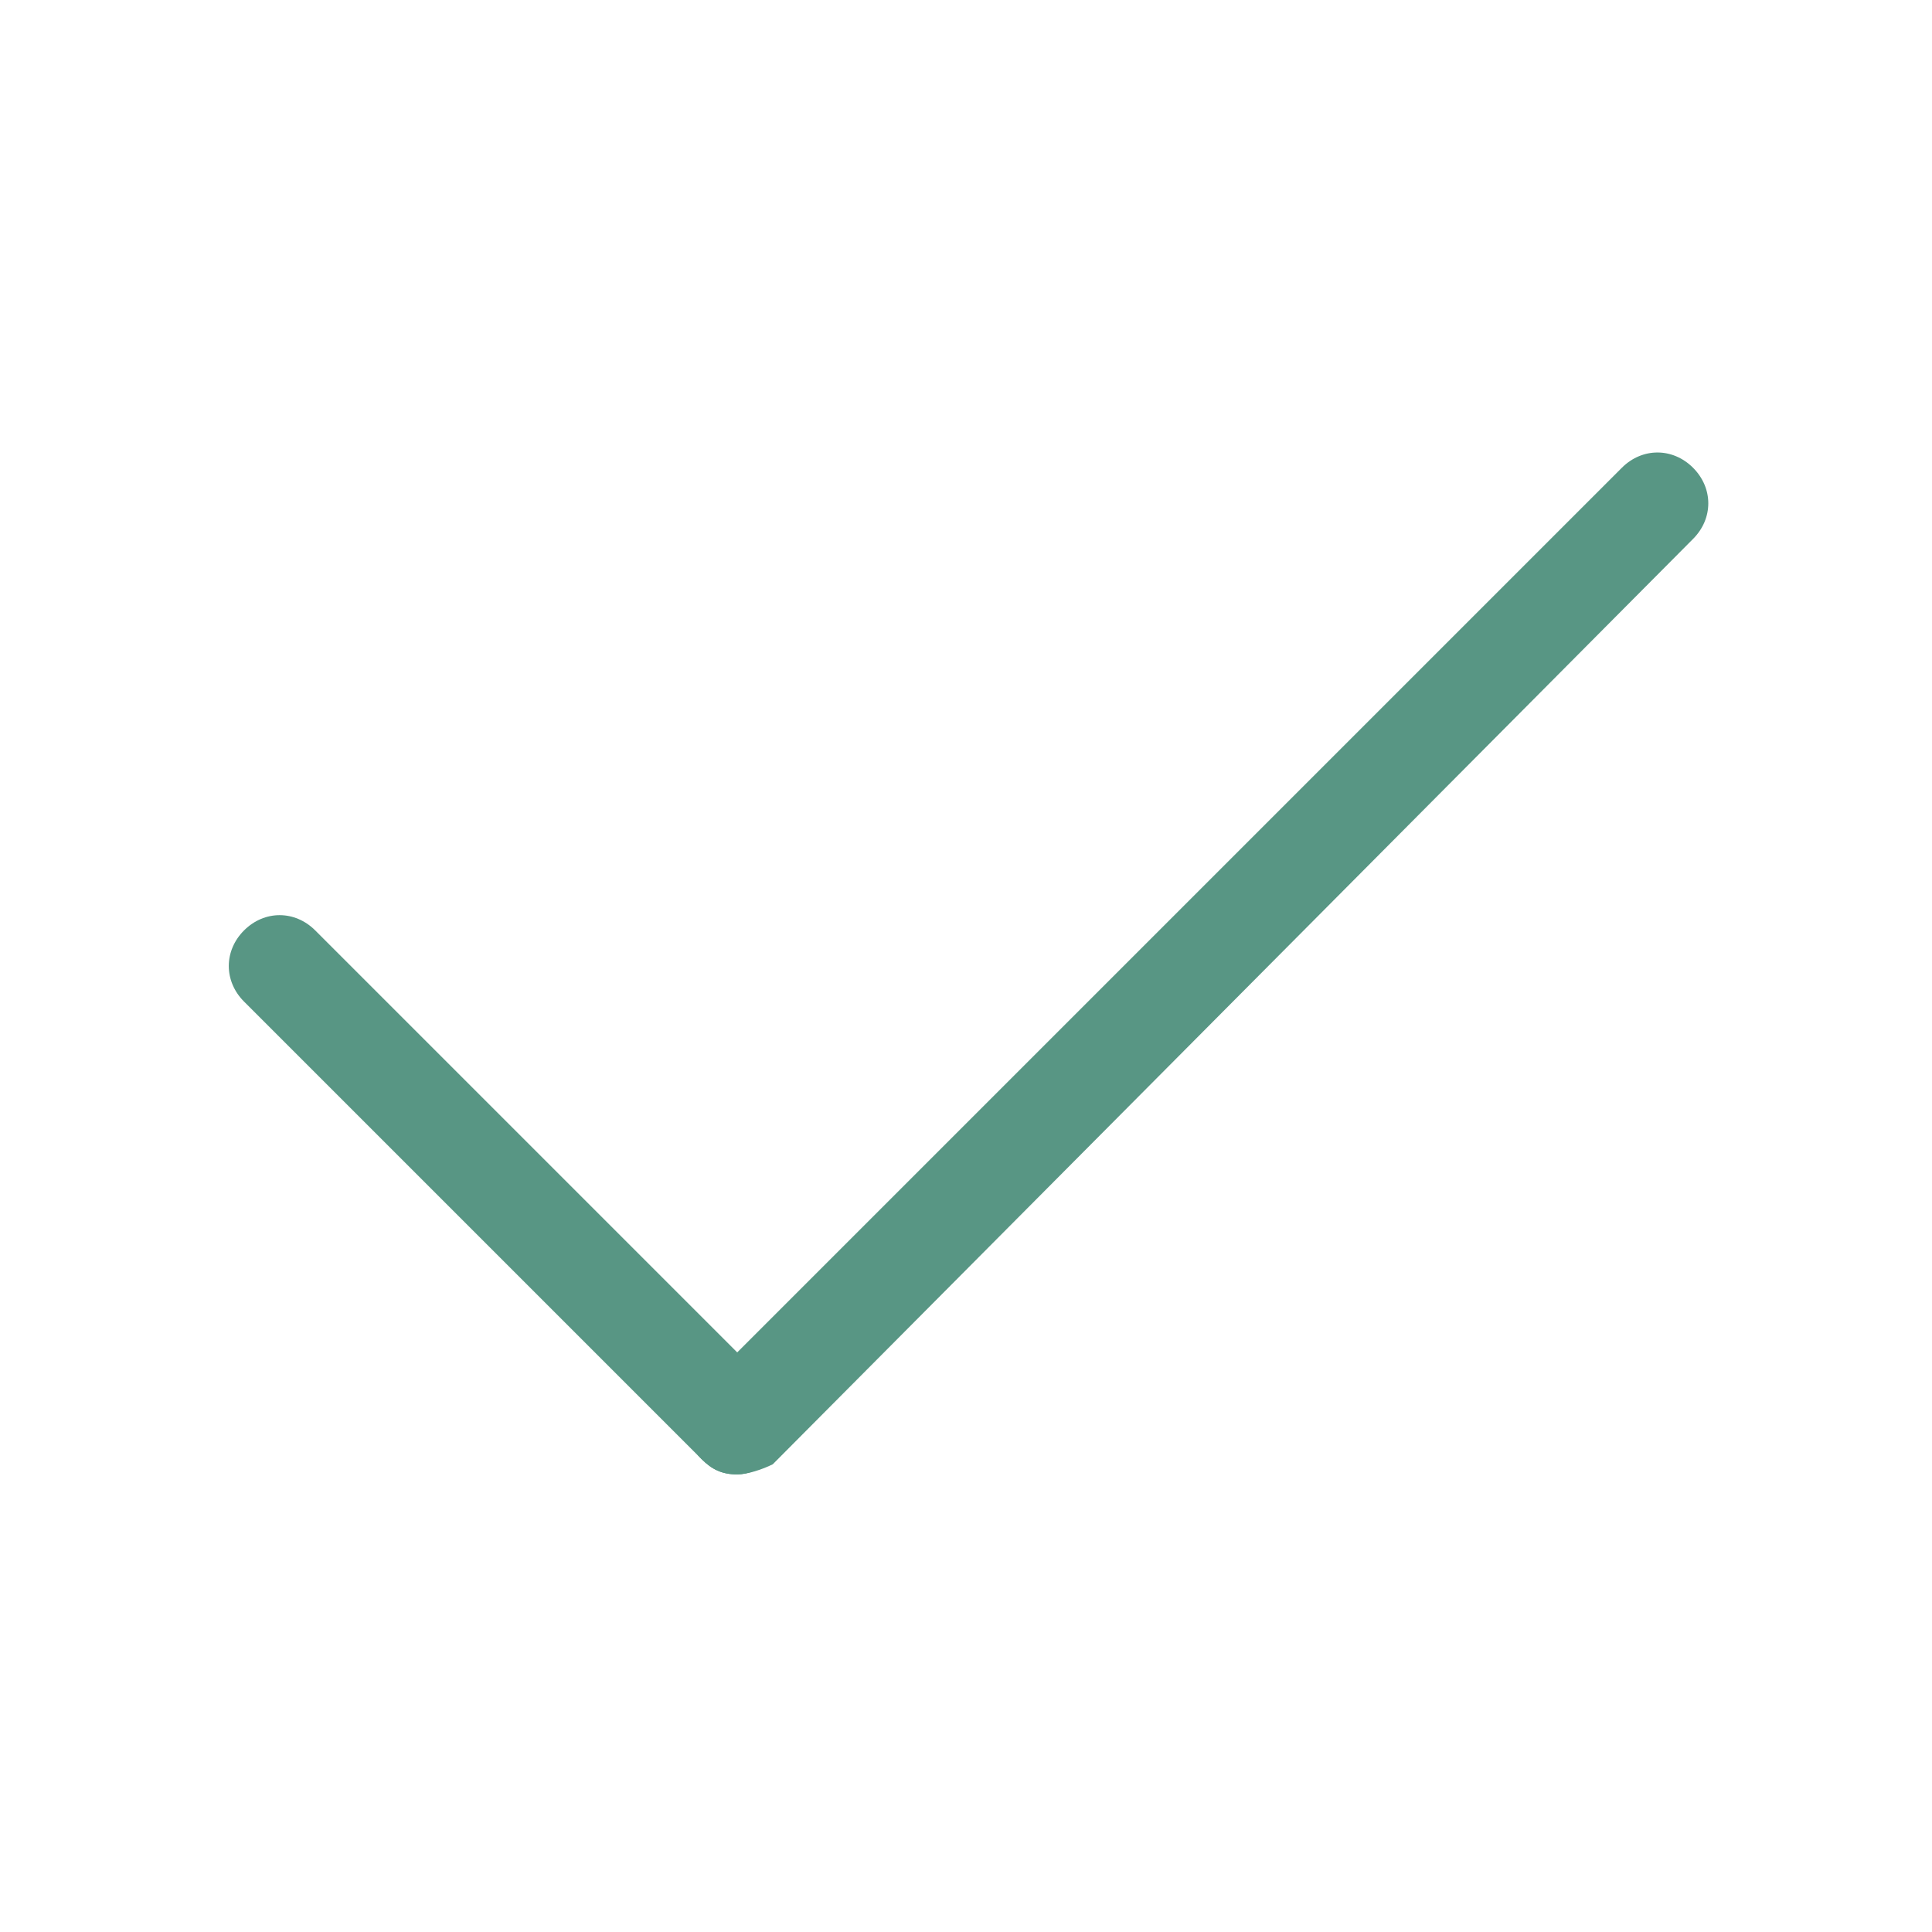 <?xml version="1.0" standalone="no"?><!DOCTYPE svg PUBLIC "-//W3C//DTD SVG 1.1//EN" "http://www.w3.org/Graphics/SVG/1.1/DTD/svg11.dtd"><svg t="1533212574282" class="icon" style="" viewBox="0 0 1024 1024" version="1.1" xmlns="http://www.w3.org/2000/svg" p-id="2083" xmlns:xlink="http://www.w3.org/1999/xlink" width="64" height="64"><defs><style type="text/css"></style></defs><path d="M390.737 781.474c-8.084 0-13.474-2.695-18.863-8.084l-242.526-242.526c-10.779-10.779-10.779-26.947 0-37.726s26.947-10.779 37.726 0l242.526 242.526c10.779 10.779 10.779 26.947 0 37.726-5.389 5.389-13.474 8.084-18.863 8.084z" fill="#589684" p-id="2084"></path><path d="M390.737 781.474c-8.084 0-13.474-2.695-18.863-8.084-10.779-10.779-10.779-26.947 0-37.726L859.621 247.916c10.779-10.779 26.947-10.779 37.726 0s10.779 26.947 0 37.726L409.6 776.084c-5.389 2.695-13.474 5.389-18.863 5.389z" fill="#589684" p-id="2085"></path></svg>